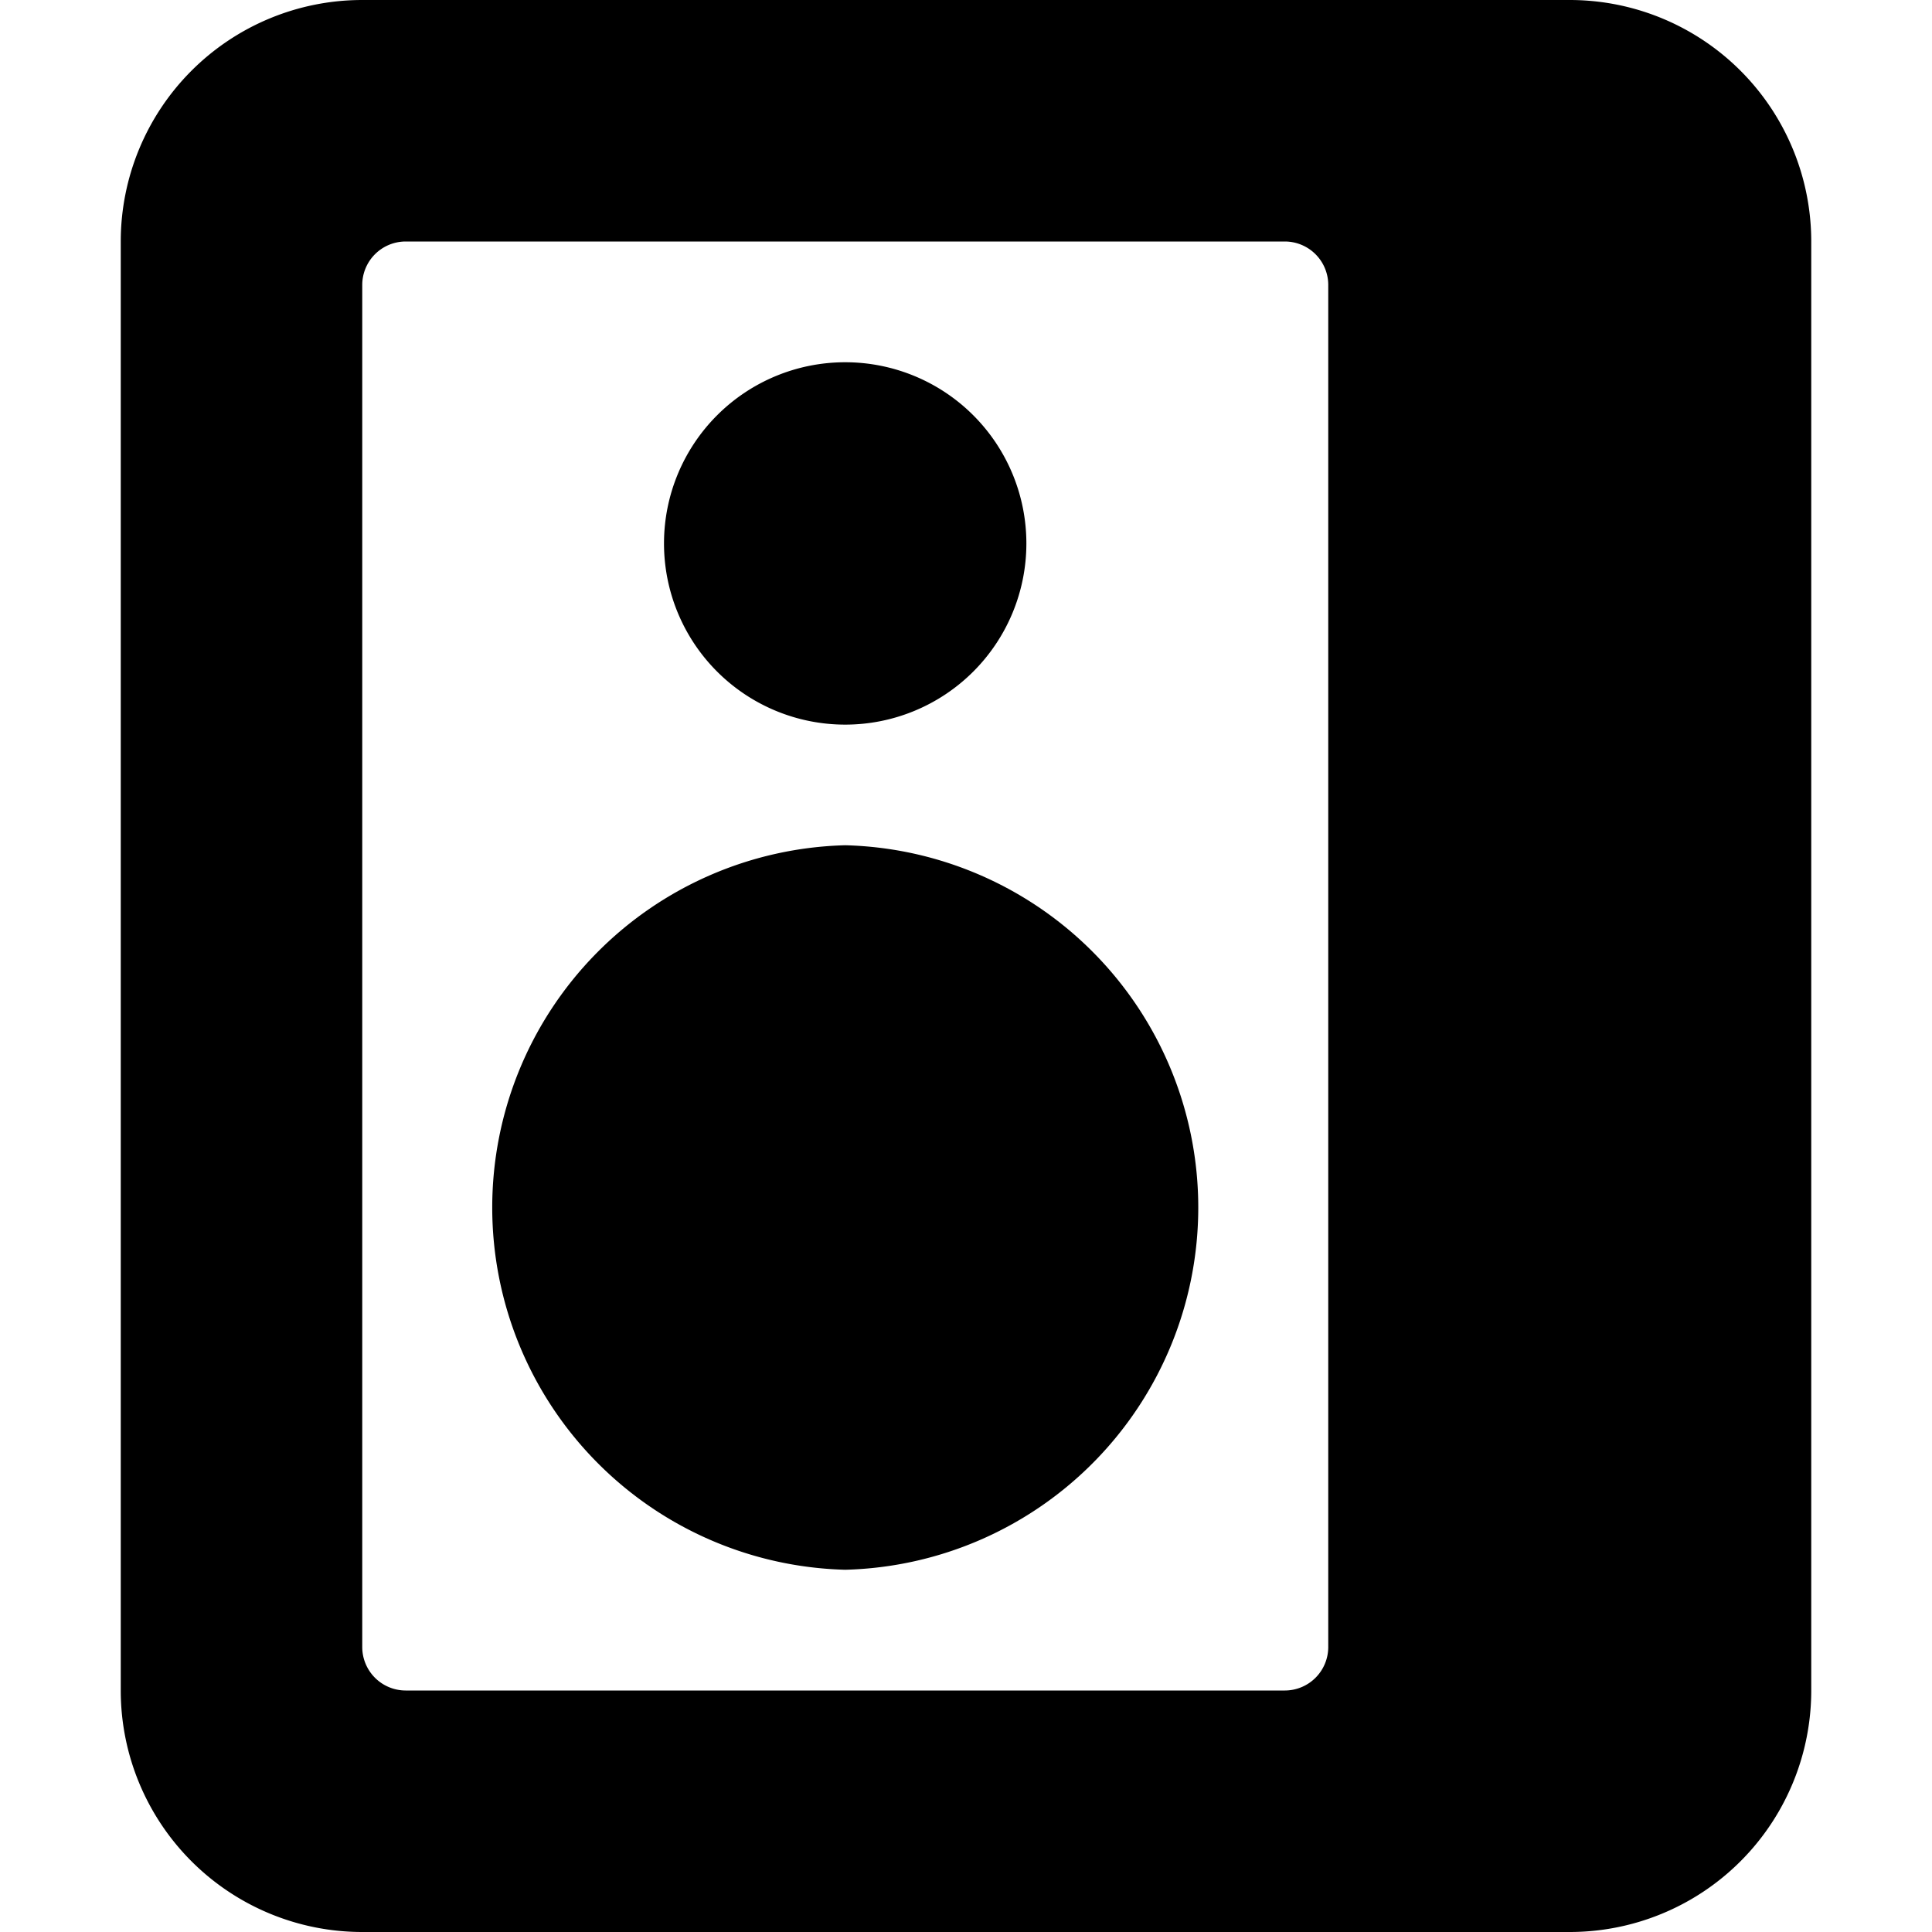 <svg xmlns="http://www.w3.org/2000/svg" width="16" height="16" viewBox="0 0 16 16">
  <path fill-rule="evenodd" d="M13 16H3a2 2 0 0 1-2-2V2a2 2 0 0 1 2-2h10a2 2 0 0 1 2 2v12a2 2 0 0 1-2 2zM10.641 2H3.359A.36.36 0 0 0 3 2.359v11.282a.36.36 0 0 0 .359.359h7.282a.36.36 0 0 0 .359-.359V2.359A.36.36 0 0 0 10.641 2zM7 7a3.001 3.001 0 0 1 0 6 3.001 3.001 0 0 1 0-6zm0-4a1.5 1.5 0 1 1-.001 3.001A1.5 1.5 0 0 1 7 3z"/>
</svg>
